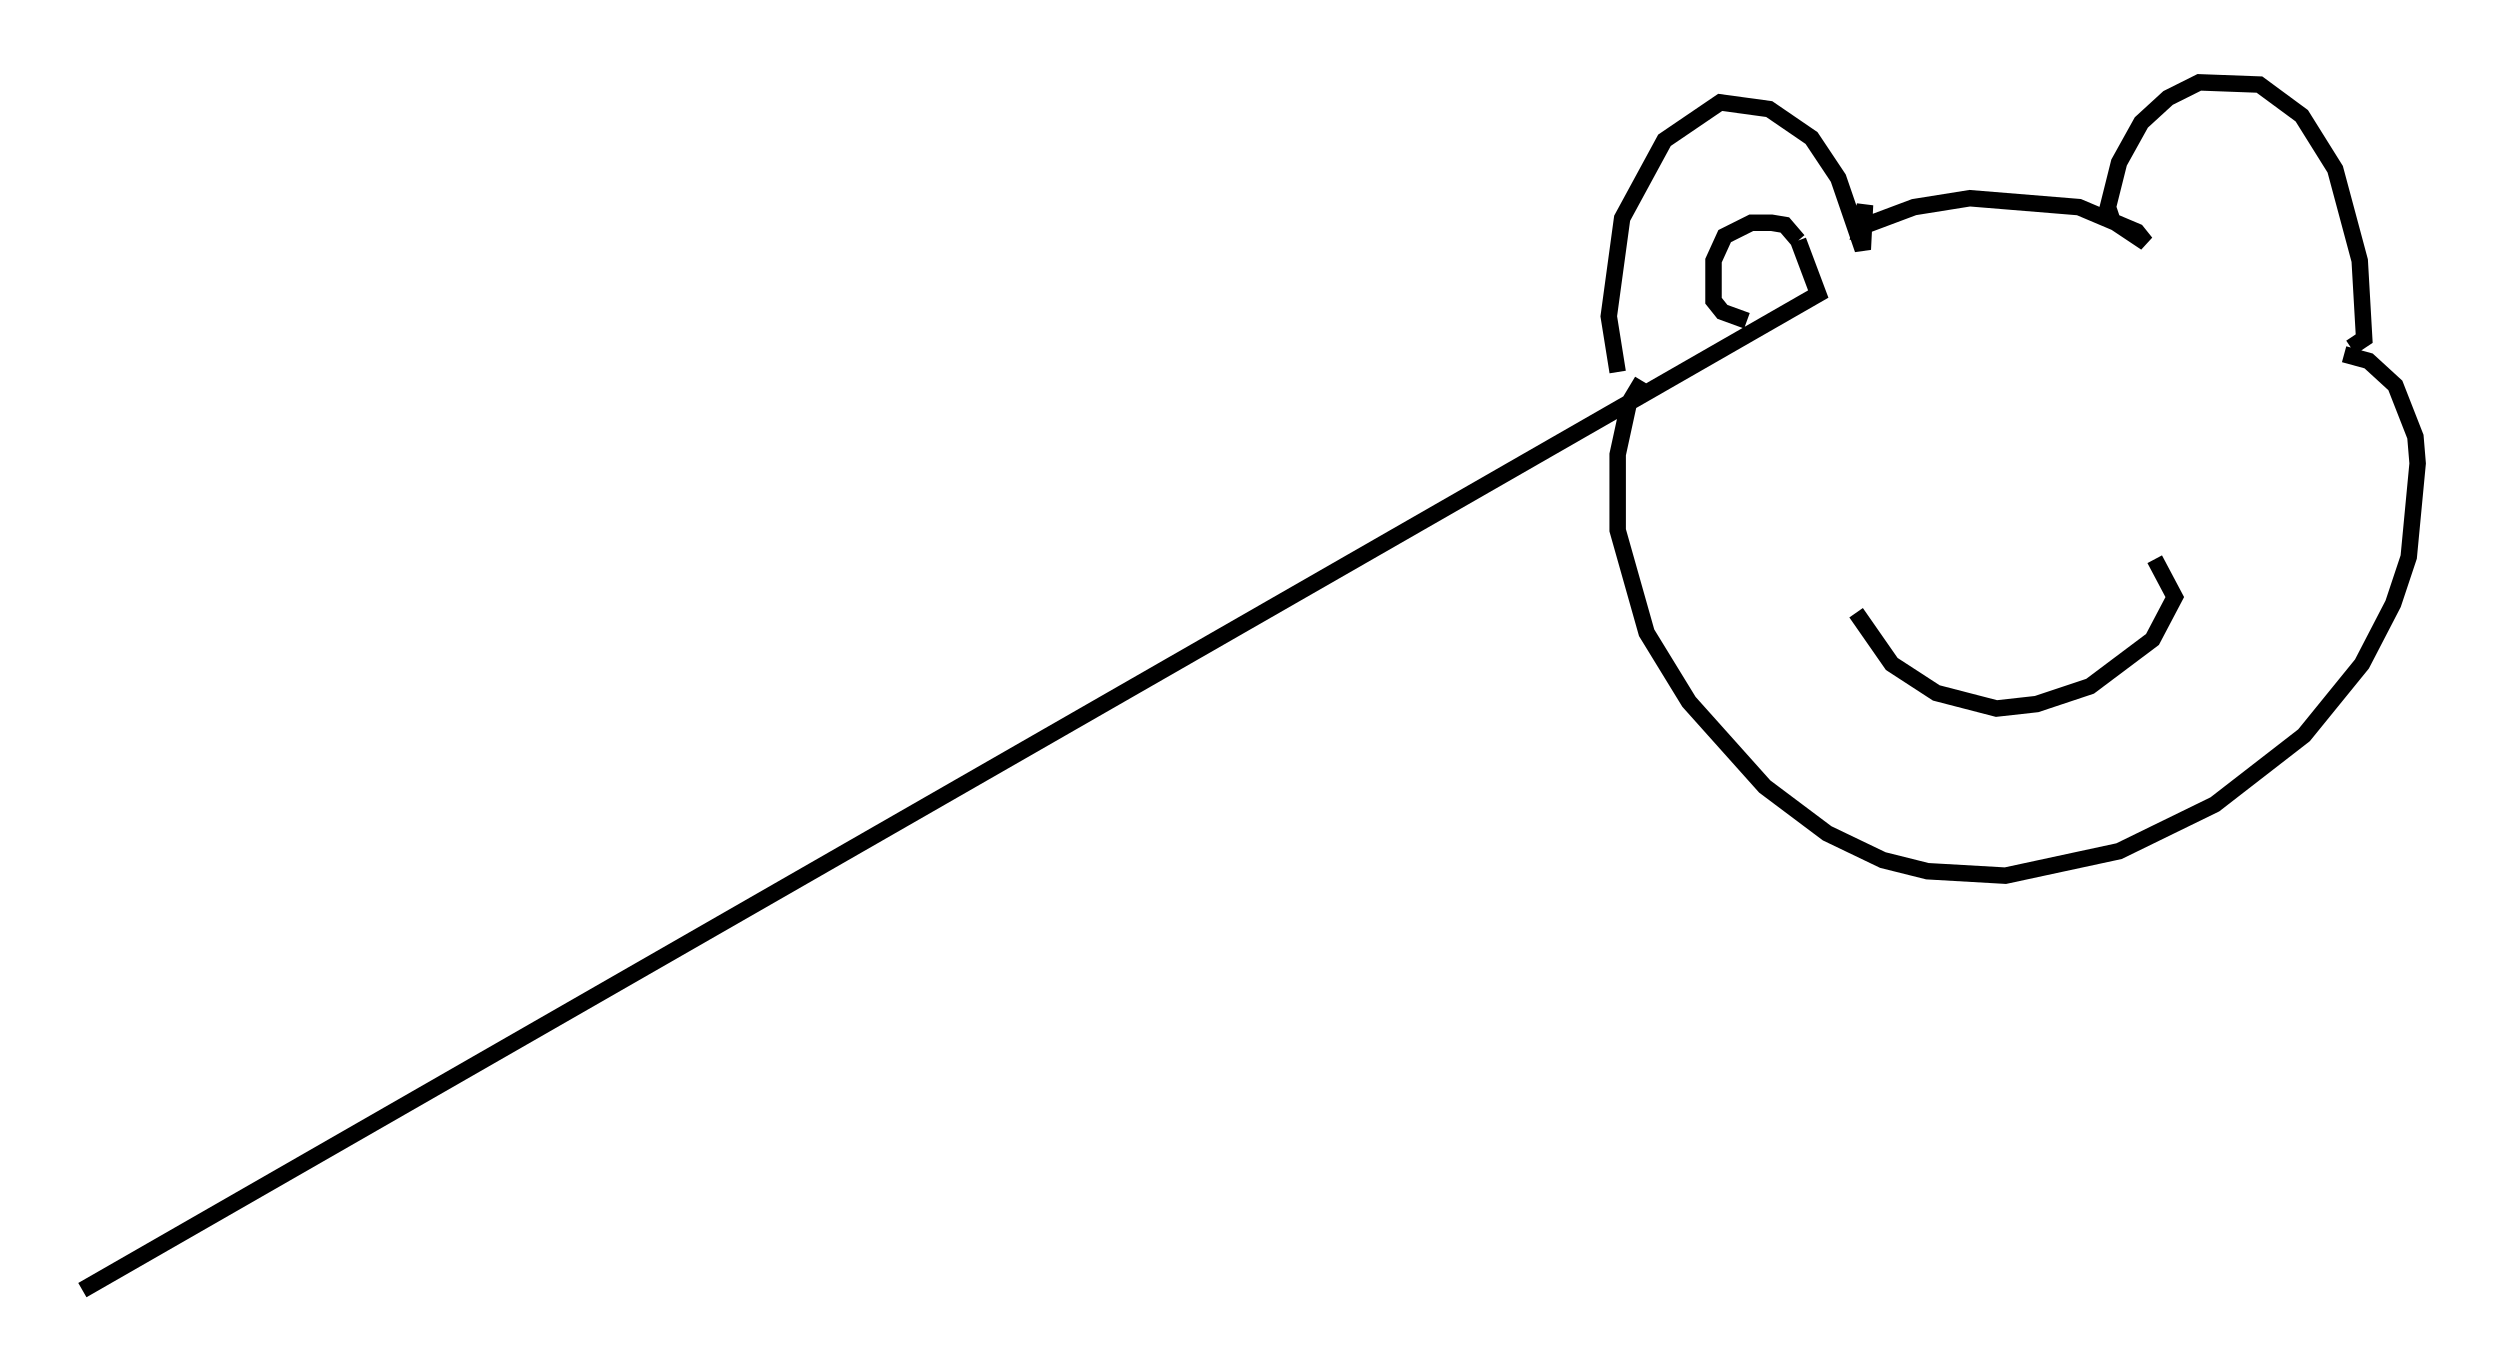 <?xml version="1.0" encoding="utf-8" ?>
<svg baseProfile="full" height="83.342" version="1.1" width="151.812" xmlns="http://www.w3.org/2000/svg" xmlns:ev="http://www.w3.org/2001/xml-events" xmlns:xlink="http://www.w3.org/1999/xlink"><defs /><rect fill="white" height="83.342" width="151.812" x="0" y="0" /><path d="M98.774, 23.268 m-0.541, -0.677 l-0.541, -3.383 0.812, -5.954 l2.571, -4.736 3.383, -2.3 l2.977, 0.406 2.571, 1.759 l1.624, 2.436 1.488, 4.33 l0.135, -2.706 -0.271, 1.353 l3.248, -1.218 3.383, -0.541 l6.631, 0.541 3.518, 1.488 l0.541, 0.677 -2.03, -1.353 l-0.271, -0.812 0.677, -2.706 l1.353, -2.436 1.624, -1.488 l1.894, -0.947 3.654, 0.135 l2.571, 1.894 2.03, 3.248 l1.488, 5.548 0.271, 4.736 l-0.812, 0.541 m-43.031, 2.03 l-0.812, 1.353 -0.677, 3.112 l0.0, 4.601 1.759, 6.225 l2.571, 4.195 4.601, 5.142 l3.789, 2.842 3.383, 1.624 l2.706, 0.677 4.736, 0.271 l6.901, -1.488 5.819, -2.842 l5.413, -4.195 3.518, -4.33 l1.894, -3.654 0.947, -2.842 l0.541, -5.683 -0.135, -1.624 l-1.218, -3.112 -1.624, -1.488 l-1.488, -0.406 m-29.634, 15.697 l2.165, 3.112 2.706, 1.759 l3.654, 0.947 2.436, -0.271 l3.248, -1.083 3.789, -2.842 l1.353, -2.571 -1.218, -2.3 m-24.763, -14.479 l-1.488, -0.541 -0.541, -0.677 l0.0, -2.436 0.677, -1.488 l1.624, -0.812 1.218, 0.0 l0.812, 0.135 0.812, 0.947 m0.0, 0.0 l1.218, 3.248 -105.412, 60.486 " fill="none" stroke="black" stroke-width="1" /></svg>